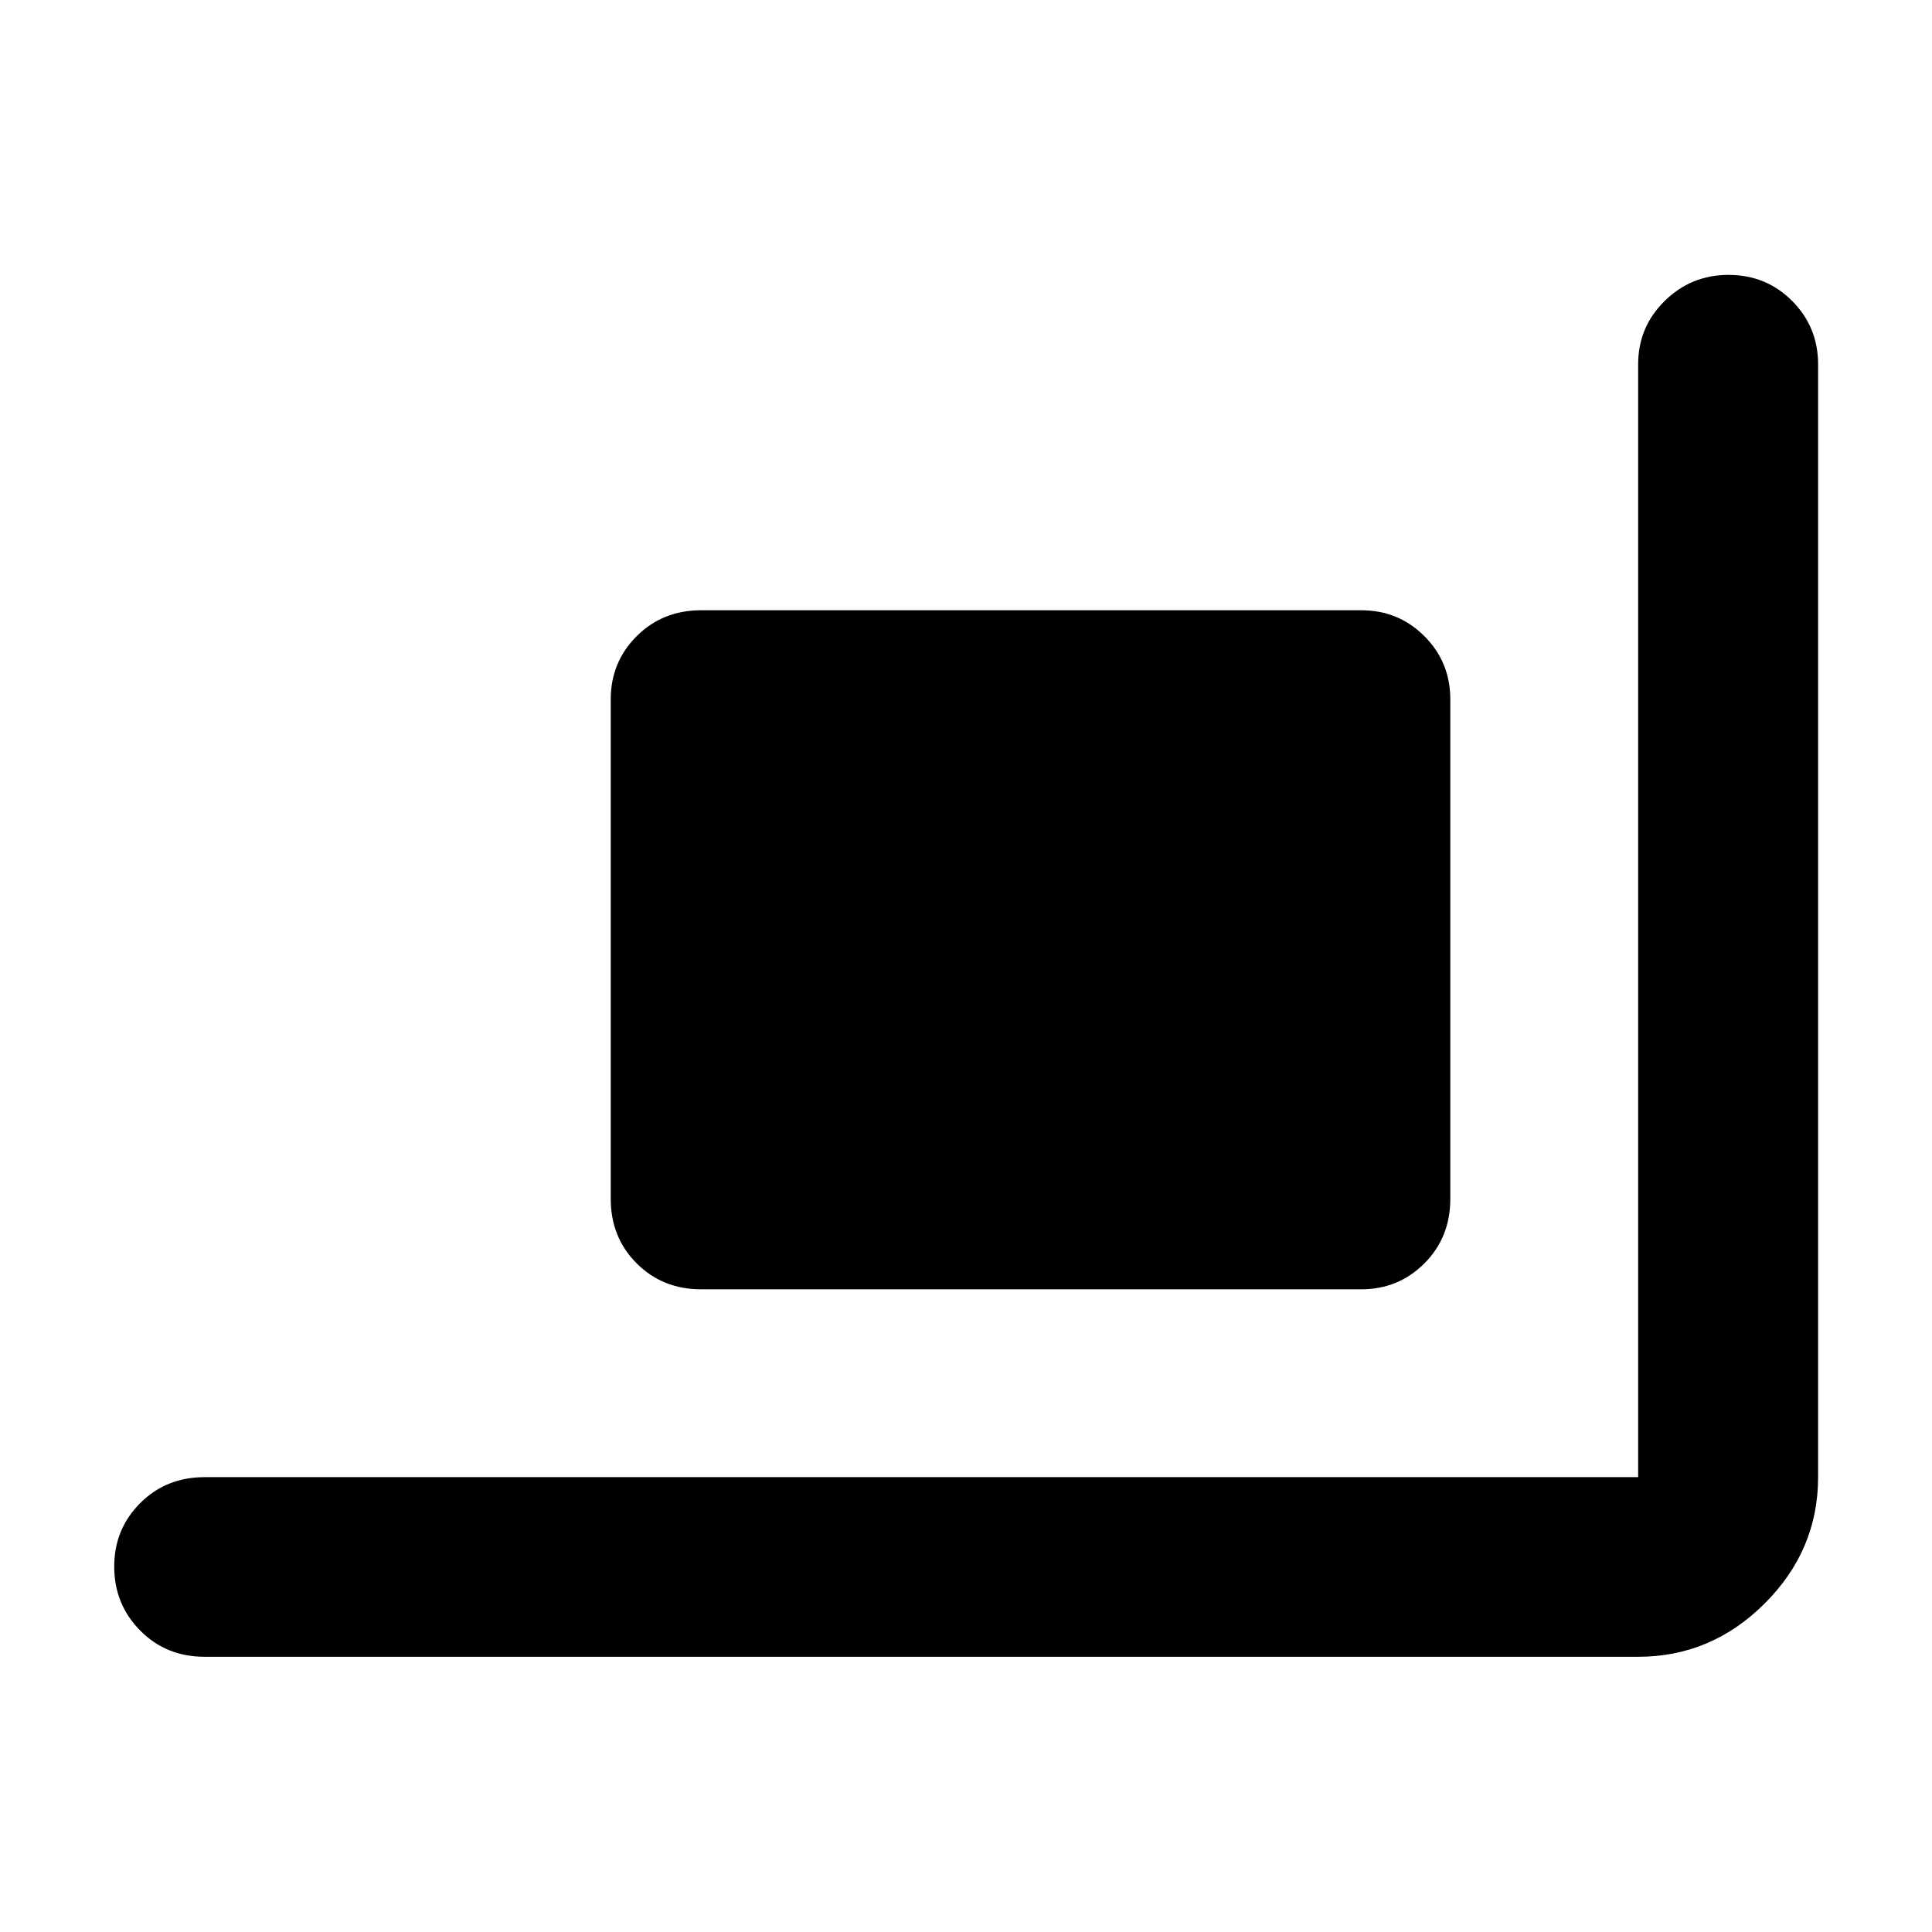<svg xmlns="http://www.w3.org/2000/svg" height="40" viewBox="0 -960 960 960" width="40"><path d="M348.434-319.348q-19.188 0-32.076-12.888-12.887-12.887-12.887-32.075v-248.161q0-18.538 12.887-31.417 12.888-12.879 32.076-12.879h327.921q18.539 0 31.418 12.879 12.879 12.879 12.879 31.417v248.161q0 19.188-12.879 32.075-12.879 12.888-31.418 12.888H348.434ZM101.717-136.754q-19.188 0-32.076-13.044-12.887-13.044-12.887-31.826 0-18.543 12.887-31.466 12.888-12.924 32.076-12.924h712.269v-552.935q0-18.539 13.163-31.498 13.164-12.958 31.707-12.958 18.782 0 31.665 12.958 12.884 12.959 12.884 31.498v552.935q0 36.311-26.554 62.786-26.554 26.474-62.865 26.474H101.717Z"/></svg>